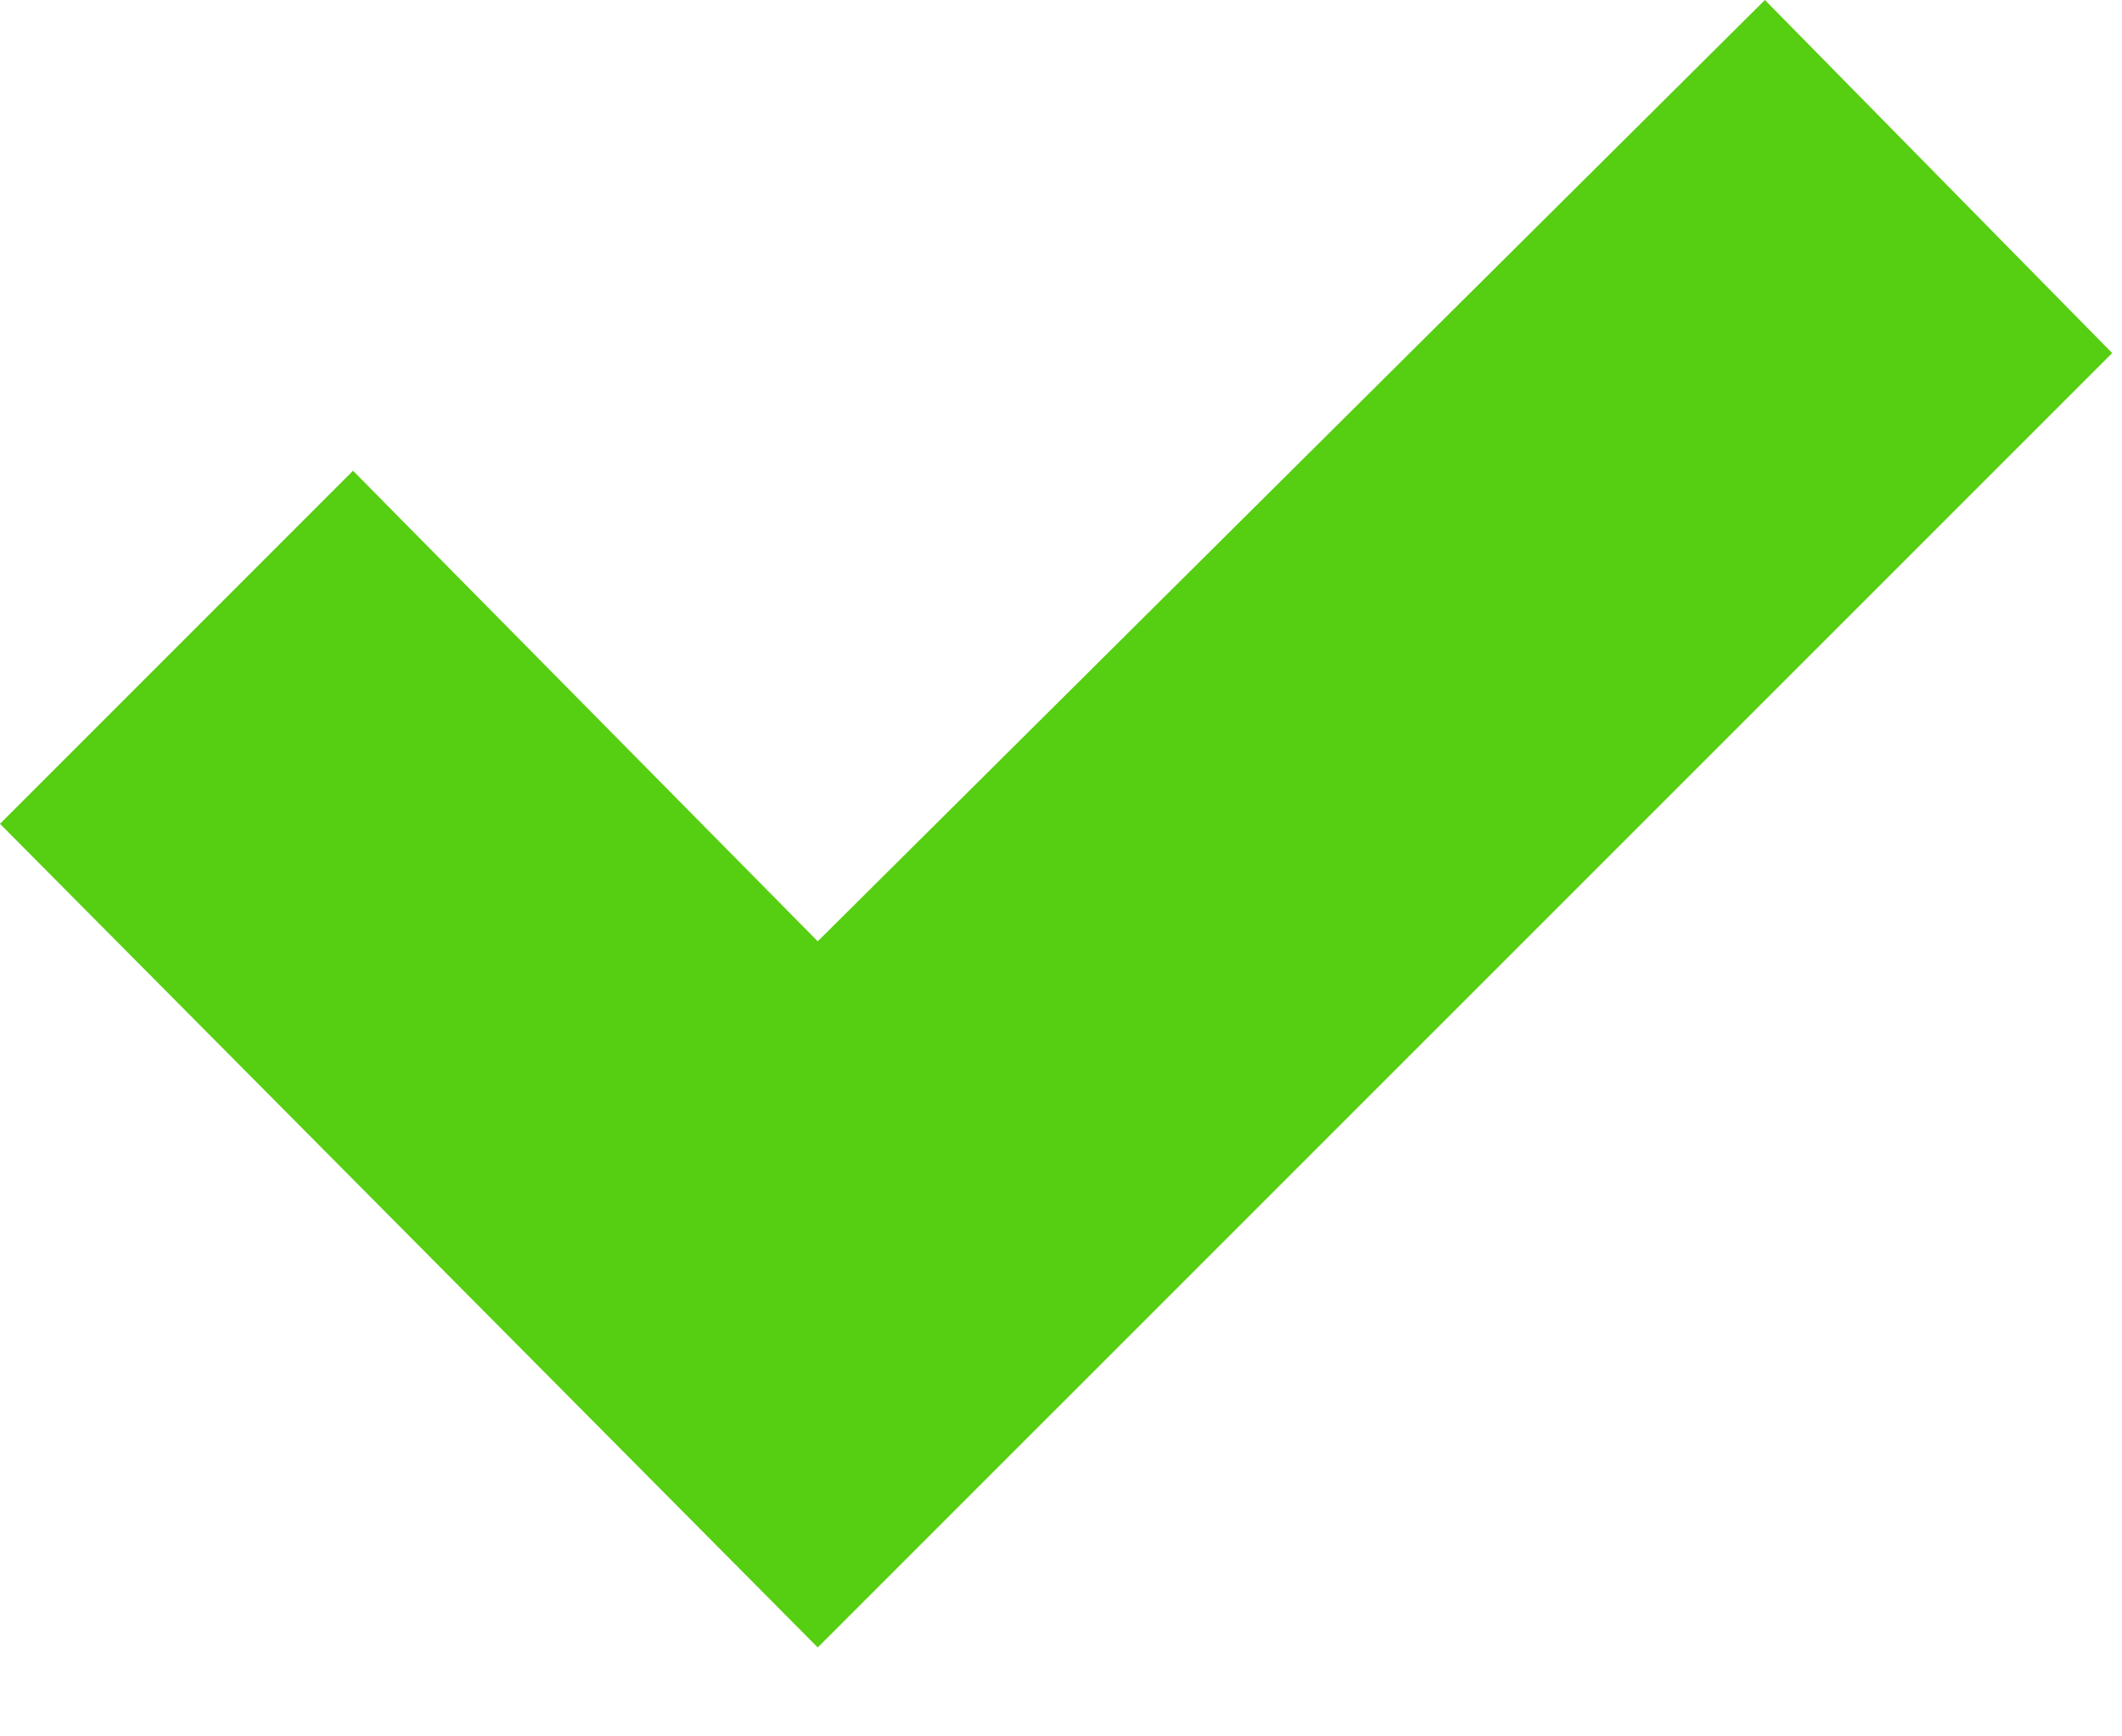 <?xml version="1.0" encoding="UTF-8"?>
<svg width="11px" height="9px" viewBox="0 0 11 9" version="1.1" xmlns="http://www.w3.org/2000/svg" xmlns:xlink="http://www.w3.org/1999/xlink">
    <!-- Generator: Sketch 45.2 (43514) - http://www.bohemiancoding.com/sketch -->
    <title>Fill 1</title>
    <desc>Created with Sketch.</desc>
    <defs></defs>
    <g id="Page-1" stroke="none" stroke-width="1" fill="none" fill-rule="evenodd">
        <g id="Dev-Test-01" transform="translate(-423, -570)" fill="#56CE11">
            <polygon id="Fill-1" points="433.949 571.83 432.149 570 427.239 574.879 424.83 572.44 423 574.27 427.239 578.539"></polygon>
        </g>
    </g>
</svg>